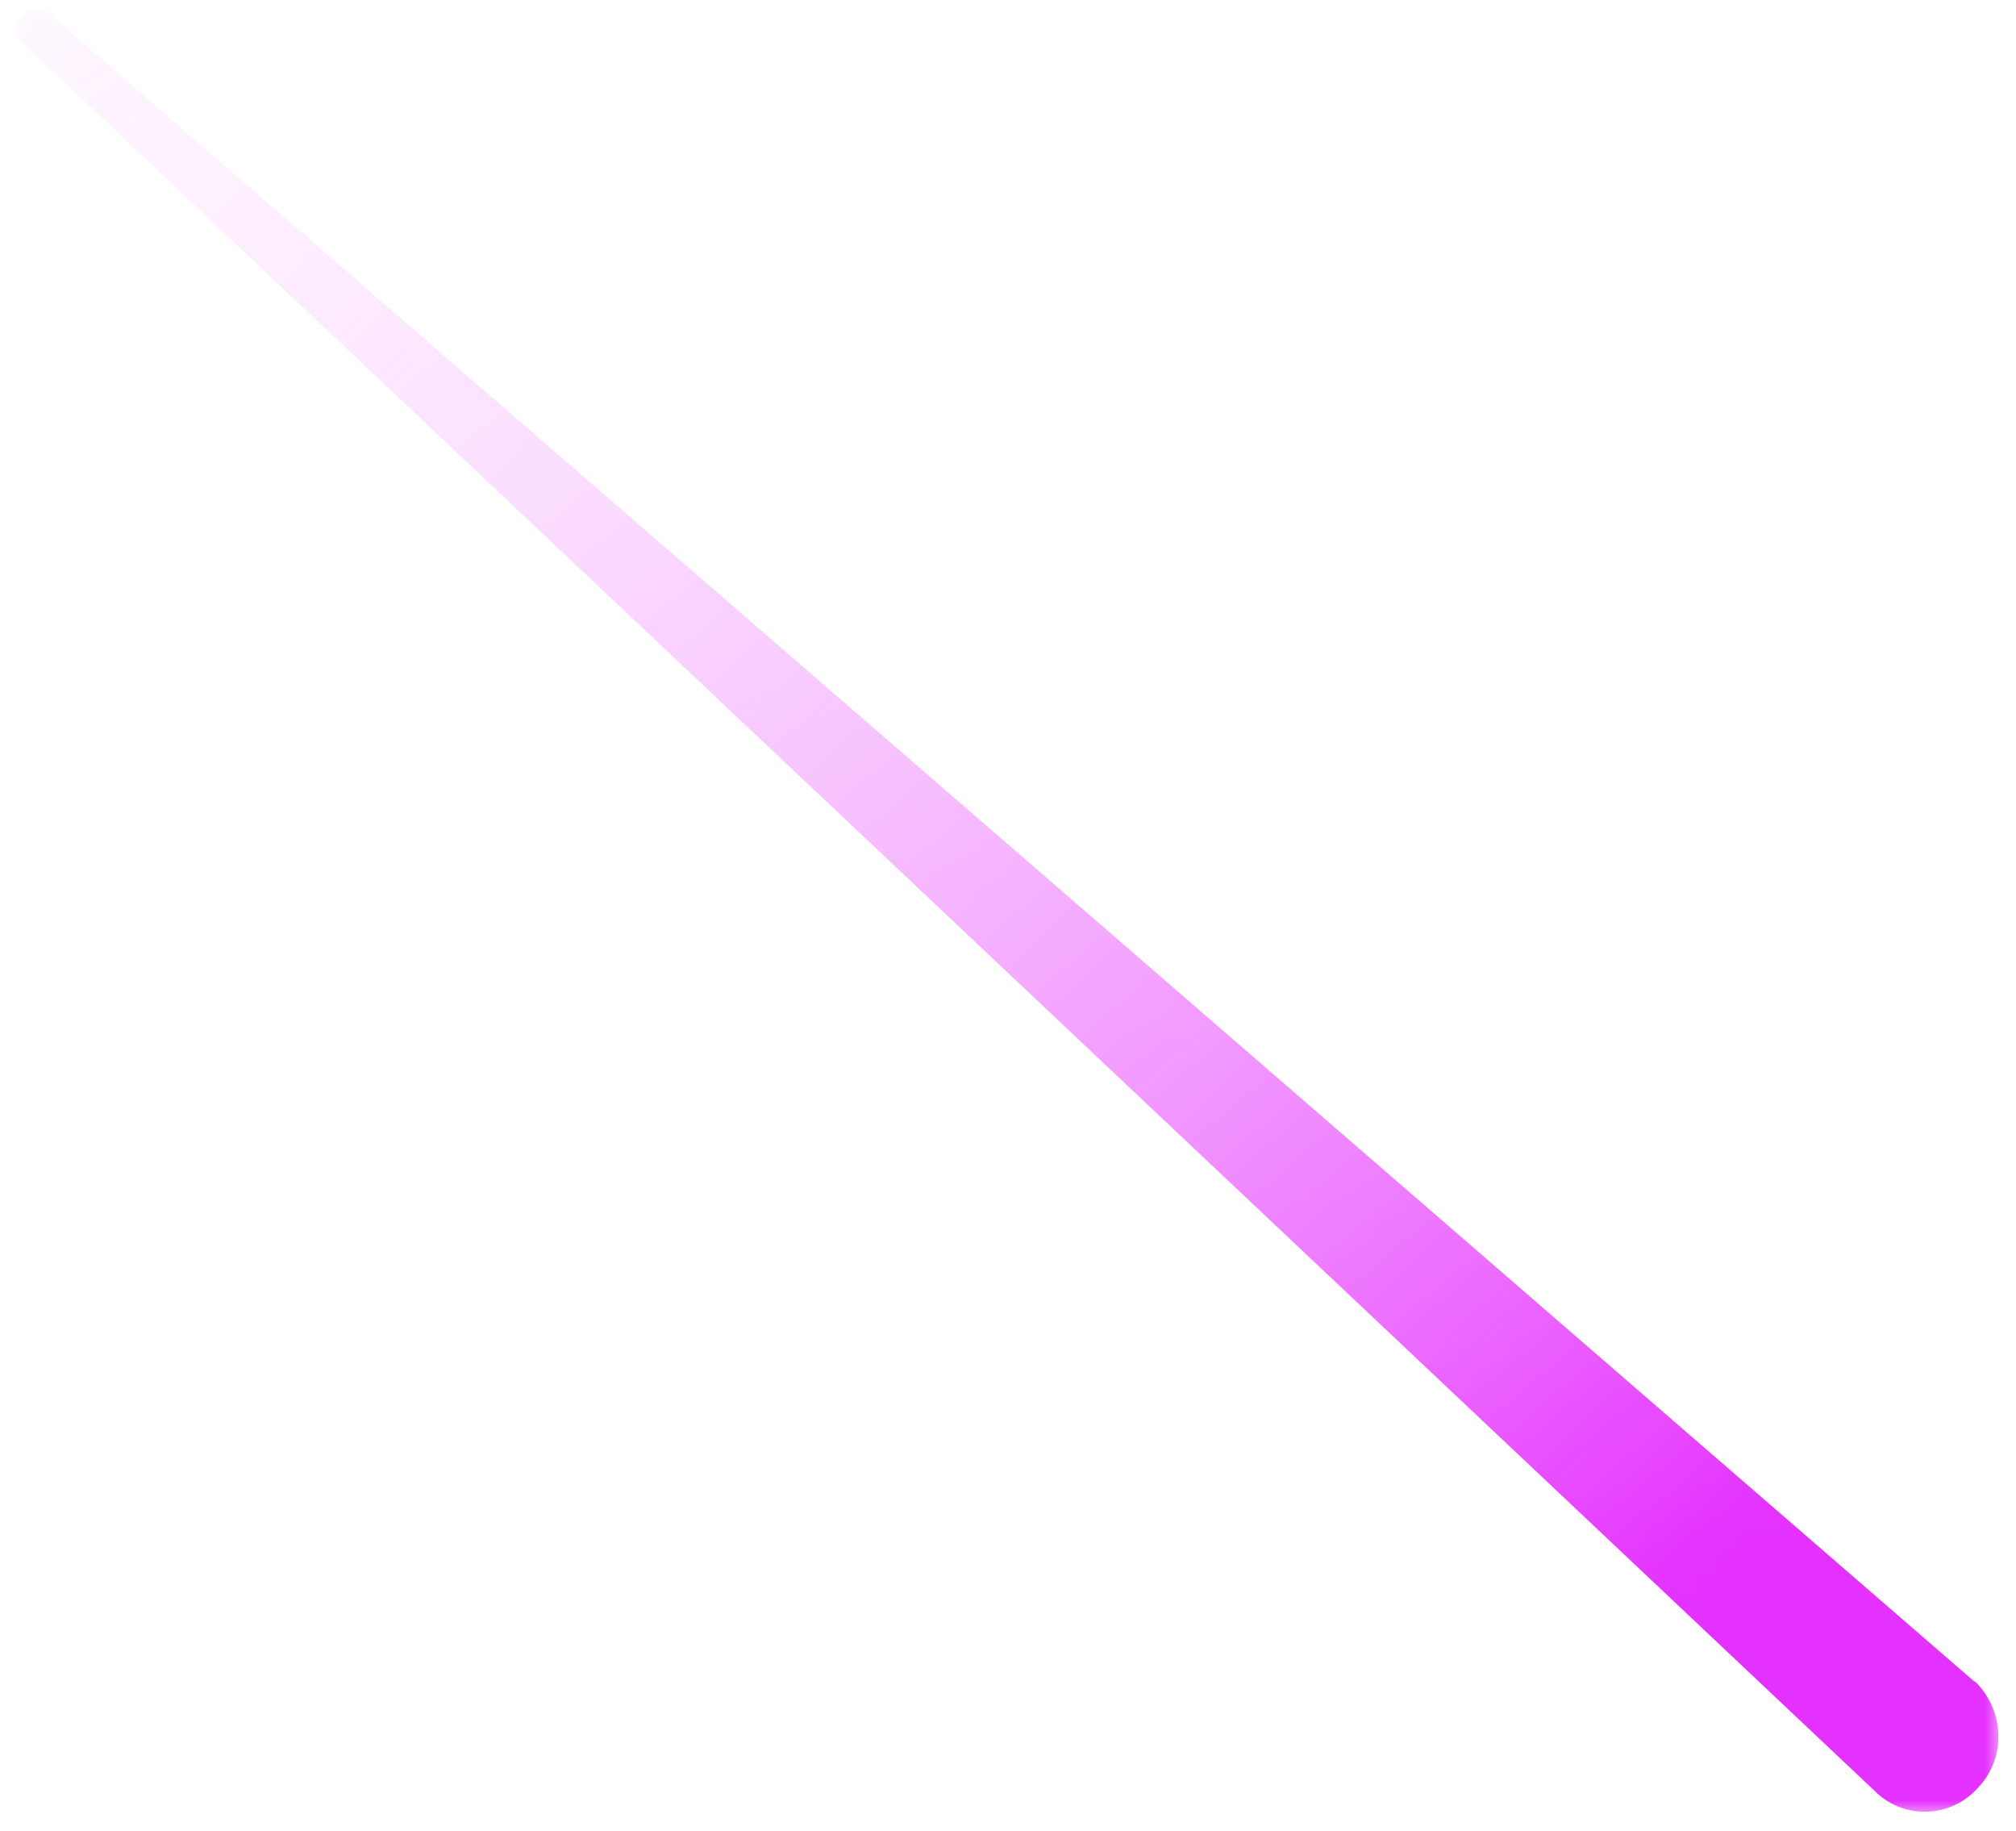 <svg width="98" height="89" viewBox="0 0 98 89" fill="none" xmlns="http://www.w3.org/2000/svg">
<mask id="mask0_153_2580" style="mask-type:luminance" maskUnits="userSpaceOnUse" x="0" y="0" width="98" height="89">
<path fill-rule="evenodd" clip-rule="evenodd" d="M0.604 0.237H97.324V88.24H0.604V0.237Z" fill="url(#paint0_linear_153_2580)"/>
</mask>
<g mask="url(#mask0_153_2580)">
<path d="M1.152 2.13L91.166 87.071C92.584 88.462 94.874 88.351 96.182 86.848C97.545 85.401 97.436 83.119 96.019 81.727C95.964 81.727 95.91 81.671 95.855 81.616L2.406 0.682C2.024 0.348 1.425 0.404 1.043 0.794C0.716 1.183 0.77 1.796 1.152 2.13Z" fill="url(#paint1_linear_153_2580)"/>
</g>
<defs>
<linearGradient id="paint0_linear_153_2580" x1="91.232" y1="69.17" x2="-17.482" y2="-59.642" gradientUnits="userSpaceOnUse">
<stop stop-color="#E431FF"/>
<stop offset="1" stop-color="white" stop-opacity="0"/>
</linearGradient>
<linearGradient id="paint1_linear_153_2580" x1="91.079" y1="69.07" x2="-17.109" y2="-59.194" gradientUnits="userSpaceOnUse">
<stop stop-color="#E431FF"/>
<stop offset="1" stop-color="white" stop-opacity="0"/>
</linearGradient>
</defs>
</svg>
